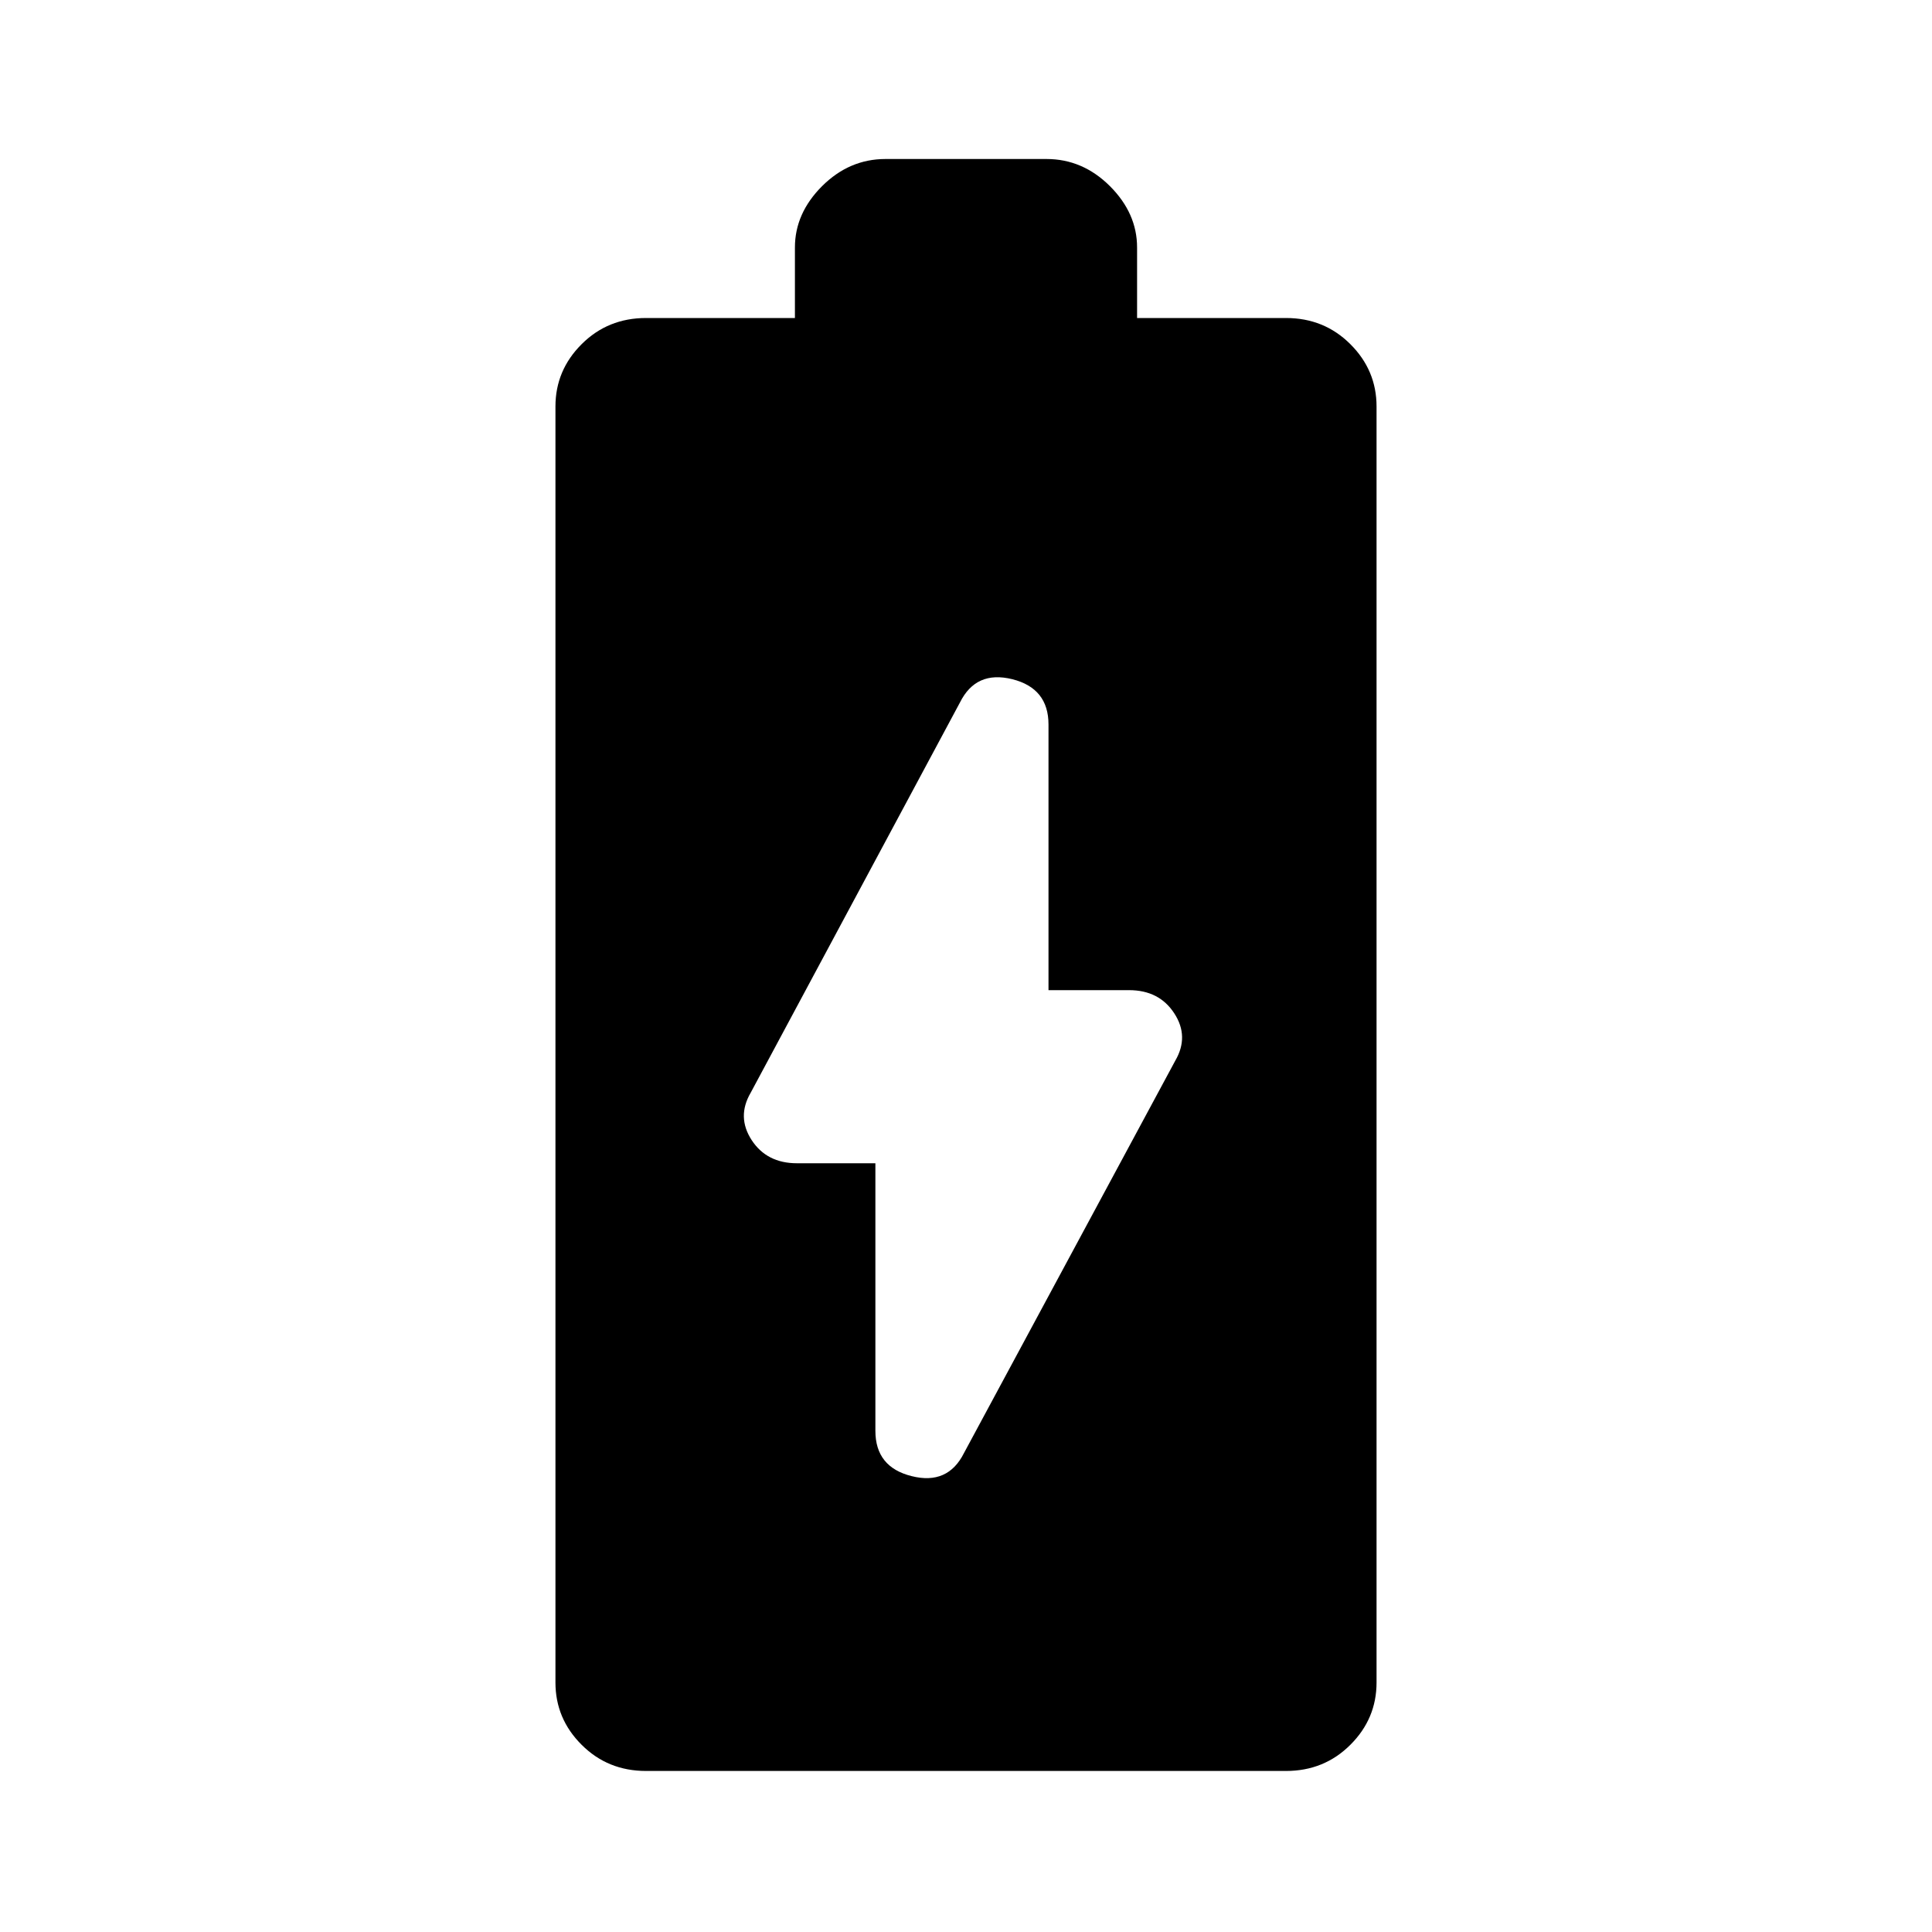 <svg xmlns="http://www.w3.org/2000/svg" height="20" width="20"><path d="M6.688 18.333Q6.292 18.333 6.021 18.062Q5.75 17.792 5.75 17.417V4.208Q5.75 3.833 6.021 3.563Q6.292 3.292 6.688 3.292H8.229V2.562Q8.229 2.208 8.51 1.927Q8.792 1.646 9.167 1.646H10.833Q11.208 1.646 11.49 1.927Q11.771 2.208 11.771 2.562V3.292H13.312Q13.708 3.292 13.979 3.563Q14.25 3.833 14.25 4.208V17.417Q14.25 17.792 13.979 18.062Q13.708 18.333 13.312 18.333ZM9.979 15.042 12.167 10.979Q12.312 10.729 12.156 10.49Q12 10.25 11.688 10.25H10.854V7.5Q10.854 7.125 10.479 7.031Q10.104 6.938 9.938 7.271L7.771 11.312Q7.625 11.562 7.781 11.802Q7.938 12.042 8.25 12.042H9.062V14.812Q9.062 15.188 9.438 15.281Q9.812 15.375 9.979 15.042Z"/></svg>